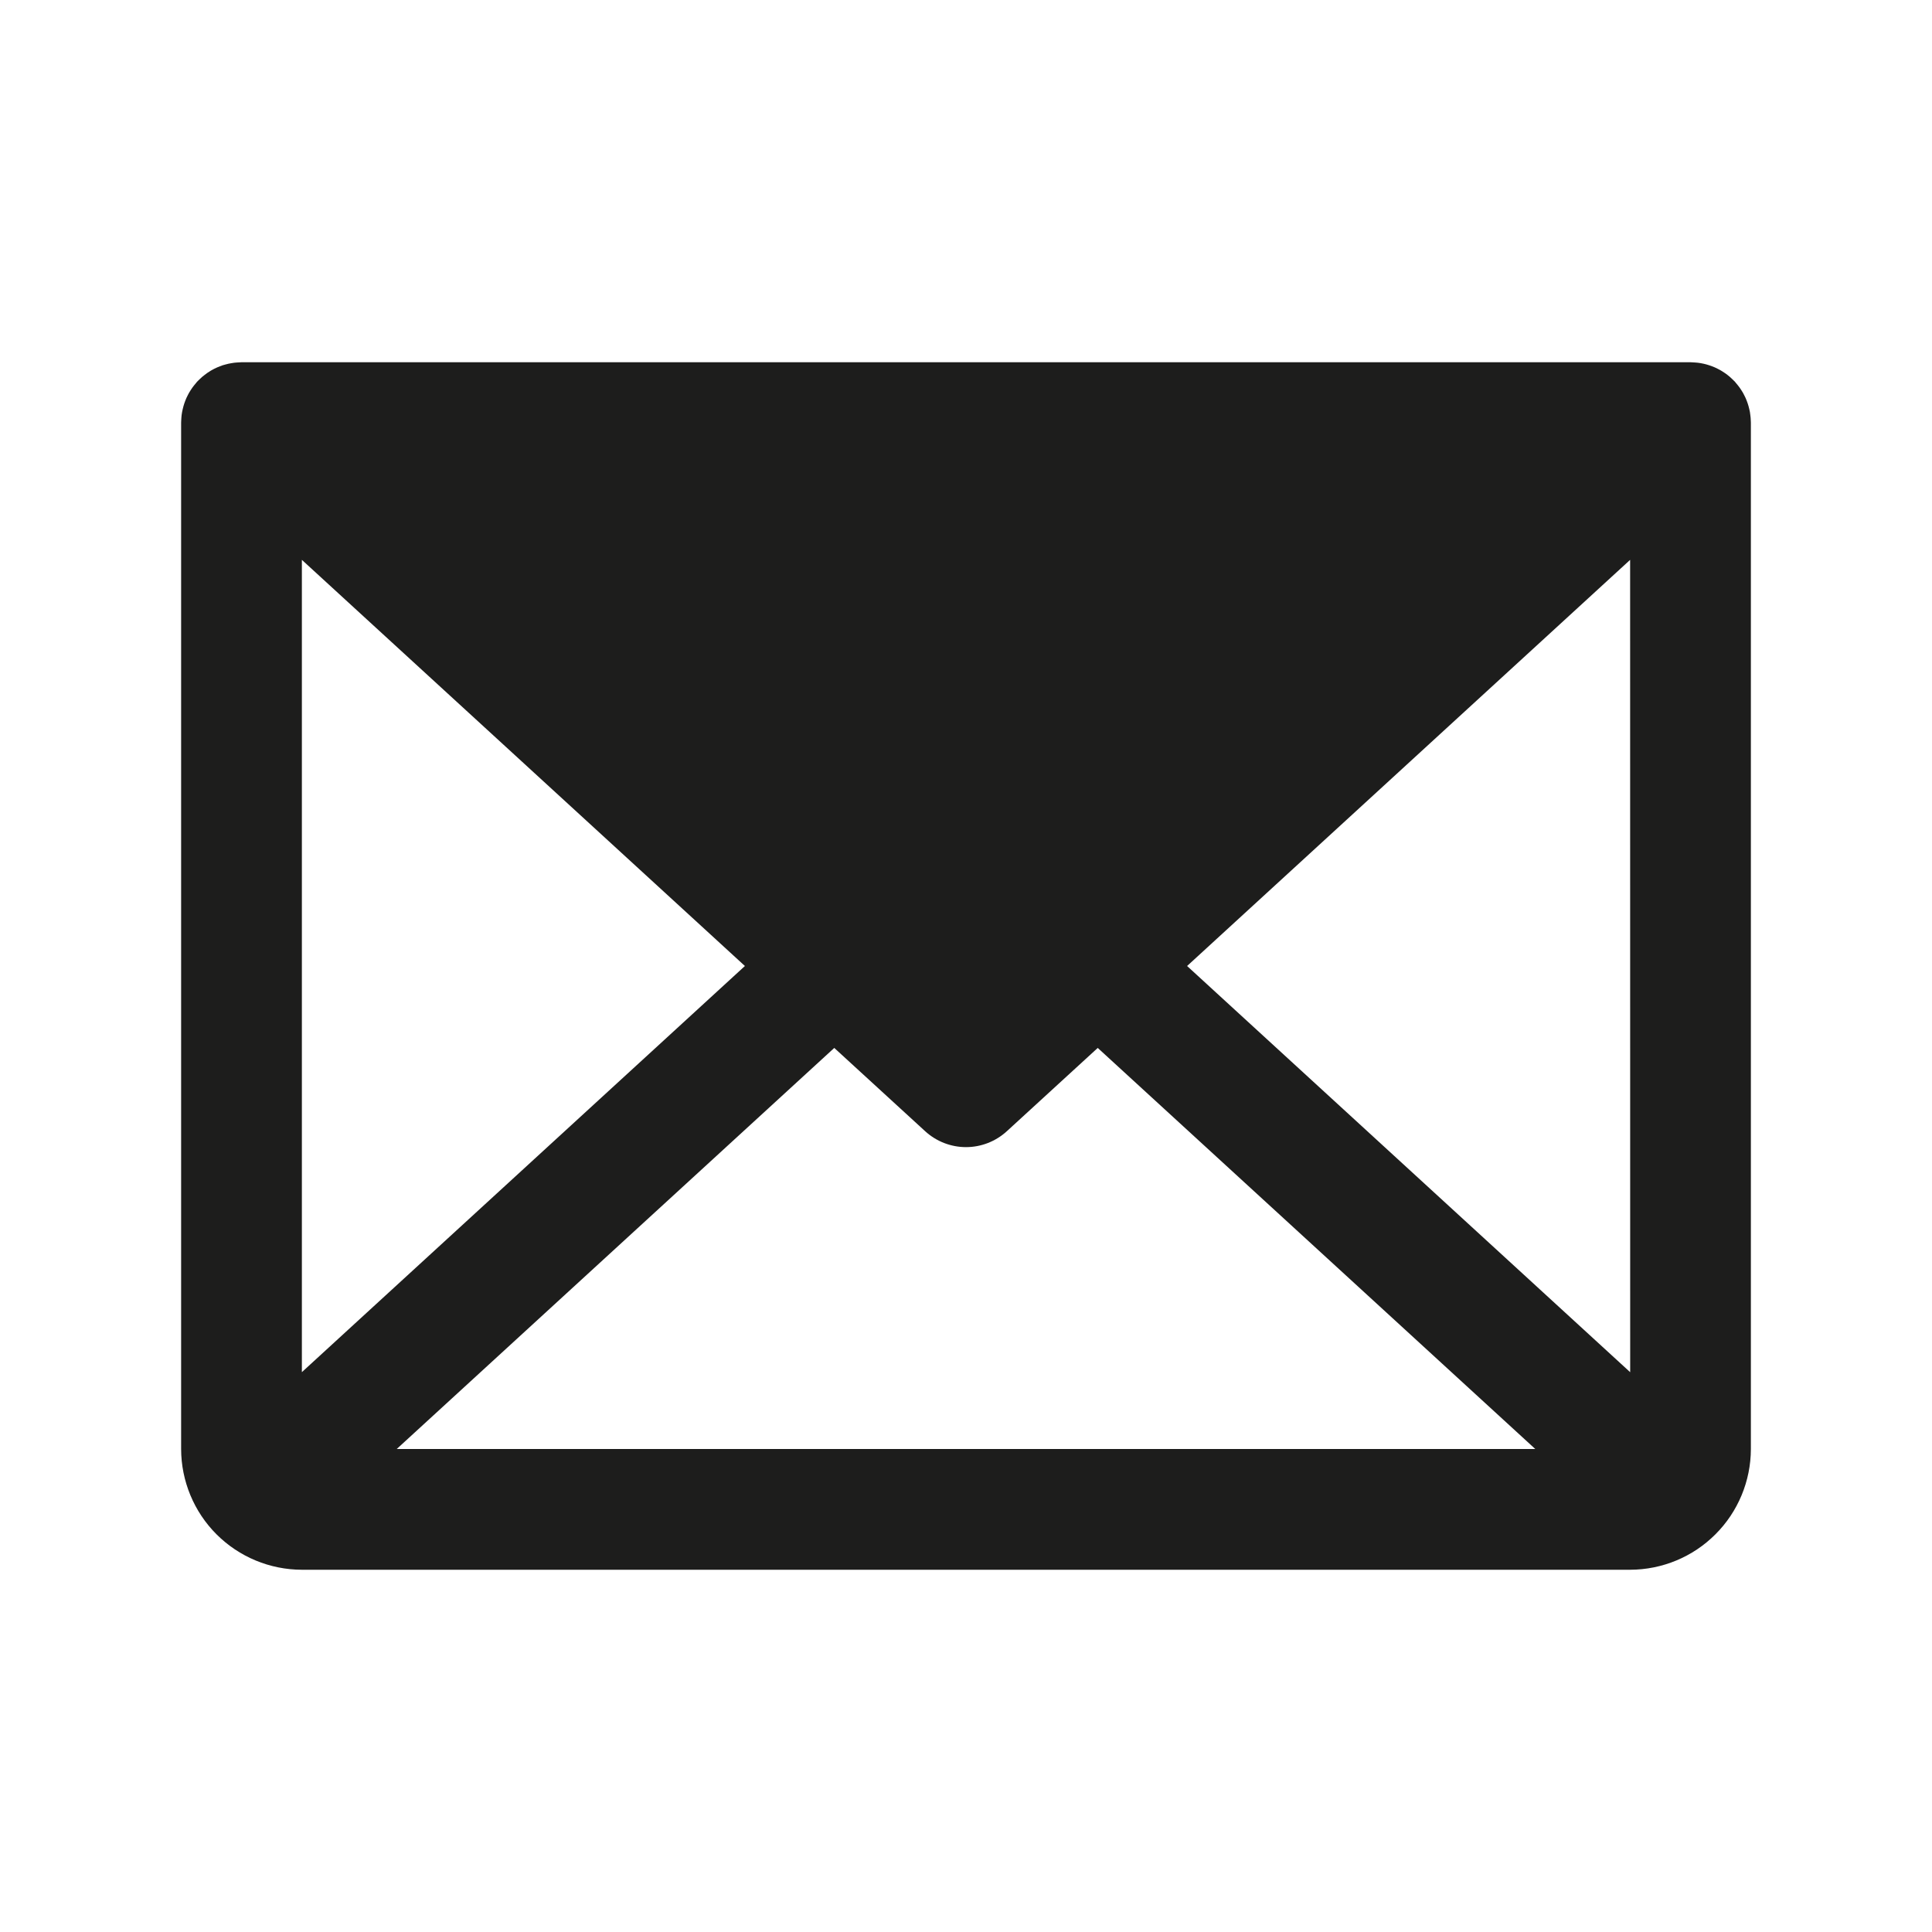 <svg width="32" height="32" viewBox="0 0 32 32" fill="none" xmlns="http://www.w3.org/2000/svg">
<path d="M28.999 6.976C28.998 6.958 28.997 6.939 28.996 6.921C28.995 6.906 28.993 6.891 28.991 6.876C28.989 6.859 28.987 6.841 28.984 6.824C28.981 6.809 28.978 6.793 28.974 6.778C28.971 6.762 28.966 6.746 28.962 6.73C28.958 6.714 28.953 6.699 28.948 6.684C28.943 6.668 28.937 6.653 28.931 6.637C28.925 6.622 28.919 6.608 28.913 6.593C28.906 6.578 28.899 6.563 28.891 6.548C28.884 6.534 28.877 6.52 28.869 6.506C28.861 6.492 28.852 6.478 28.843 6.464C28.834 6.45 28.825 6.436 28.815 6.422C28.806 6.41 28.797 6.397 28.787 6.385C28.776 6.371 28.765 6.357 28.753 6.344C28.748 6.337 28.743 6.33 28.737 6.324C28.732 6.319 28.727 6.315 28.722 6.309C28.71 6.297 28.698 6.285 28.685 6.273C28.673 6.262 28.661 6.251 28.649 6.24C28.637 6.23 28.625 6.22 28.612 6.21C28.598 6.2 28.585 6.189 28.571 6.18C28.558 6.171 28.546 6.163 28.533 6.155C28.518 6.146 28.504 6.136 28.488 6.128C28.475 6.12 28.461 6.114 28.448 6.107C28.433 6.099 28.418 6.092 28.402 6.085C28.387 6.078 28.372 6.073 28.357 6.067C28.342 6.061 28.327 6.055 28.312 6.051C28.296 6.045 28.28 6.041 28.263 6.036C28.248 6.032 28.234 6.028 28.219 6.025C28.202 6.021 28.186 6.018 28.169 6.015C28.153 6.013 28.137 6.01 28.121 6.008C28.105 6.006 28.09 6.005 28.073 6.004C28.056 6.002 28.039 6.001 28.021 6.001C28.014 6.001 28.007 6 28 6H4C3.993 6 3.987 6.001 3.98 6.001C3.962 6.001 3.943 6.002 3.925 6.004C3.91 6.005 3.895 6.006 3.88 6.008C3.863 6.01 3.846 6.013 3.829 6.016C3.814 6.018 3.798 6.021 3.782 6.025C3.766 6.028 3.751 6.032 3.735 6.037C3.719 6.041 3.704 6.045 3.688 6.05C3.673 6.055 3.657 6.061 3.642 6.067C3.627 6.073 3.612 6.078 3.598 6.085C3.582 6.092 3.567 6.099 3.551 6.107C3.538 6.114 3.525 6.12 3.512 6.128C3.496 6.136 3.481 6.146 3.466 6.156C3.454 6.163 3.441 6.171 3.43 6.179C3.415 6.189 3.401 6.2 3.388 6.211C3.375 6.22 3.363 6.23 3.351 6.24C3.339 6.251 3.327 6.262 3.315 6.273C3.302 6.285 3.29 6.297 3.278 6.309C3.273 6.315 3.268 6.319 3.263 6.324C3.257 6.331 3.252 6.337 3.247 6.344C3.235 6.357 3.224 6.371 3.213 6.385C3.203 6.397 3.194 6.41 3.185 6.422C3.175 6.436 3.166 6.45 3.157 6.464C3.148 6.478 3.139 6.492 3.131 6.506C3.123 6.52 3.116 6.534 3.109 6.548C3.101 6.563 3.094 6.578 3.087 6.593C3.081 6.608 3.075 6.622 3.069 6.637C3.063 6.653 3.057 6.668 3.052 6.684C3.047 6.699 3.042 6.714 3.038 6.73C3.034 6.746 3.029 6.762 3.026 6.778C3.022 6.793 3.019 6.809 3.016 6.824C3.013 6.841 3.011 6.859 3.008 6.876C3.007 6.891 3.005 6.906 3.004 6.921C3.003 6.939 3.002 6.958 3.001 6.976C3.001 6.984 3 6.992 3 7V24C3.001 24.53 3.212 25.039 3.586 25.413C3.961 25.788 4.47 25.999 5 26H27C27.53 25.999 28.039 25.788 28.413 25.413C28.788 25.039 28.999 24.53 29 24V7C29 6.992 28.999 6.984 28.999 6.976ZM5 9.273L12.338 16L5 22.727V9.273ZM6.571 24L13.818 17.357L15.324 18.737C15.509 18.906 15.75 19 16 19C16.25 19 16.491 18.906 16.676 18.737L18.182 17.357L25.429 24H6.571ZM19.662 16L27 9.273L27.001 22.728L19.662 16Z" fill="#1D1D1C"/>
</svg>
